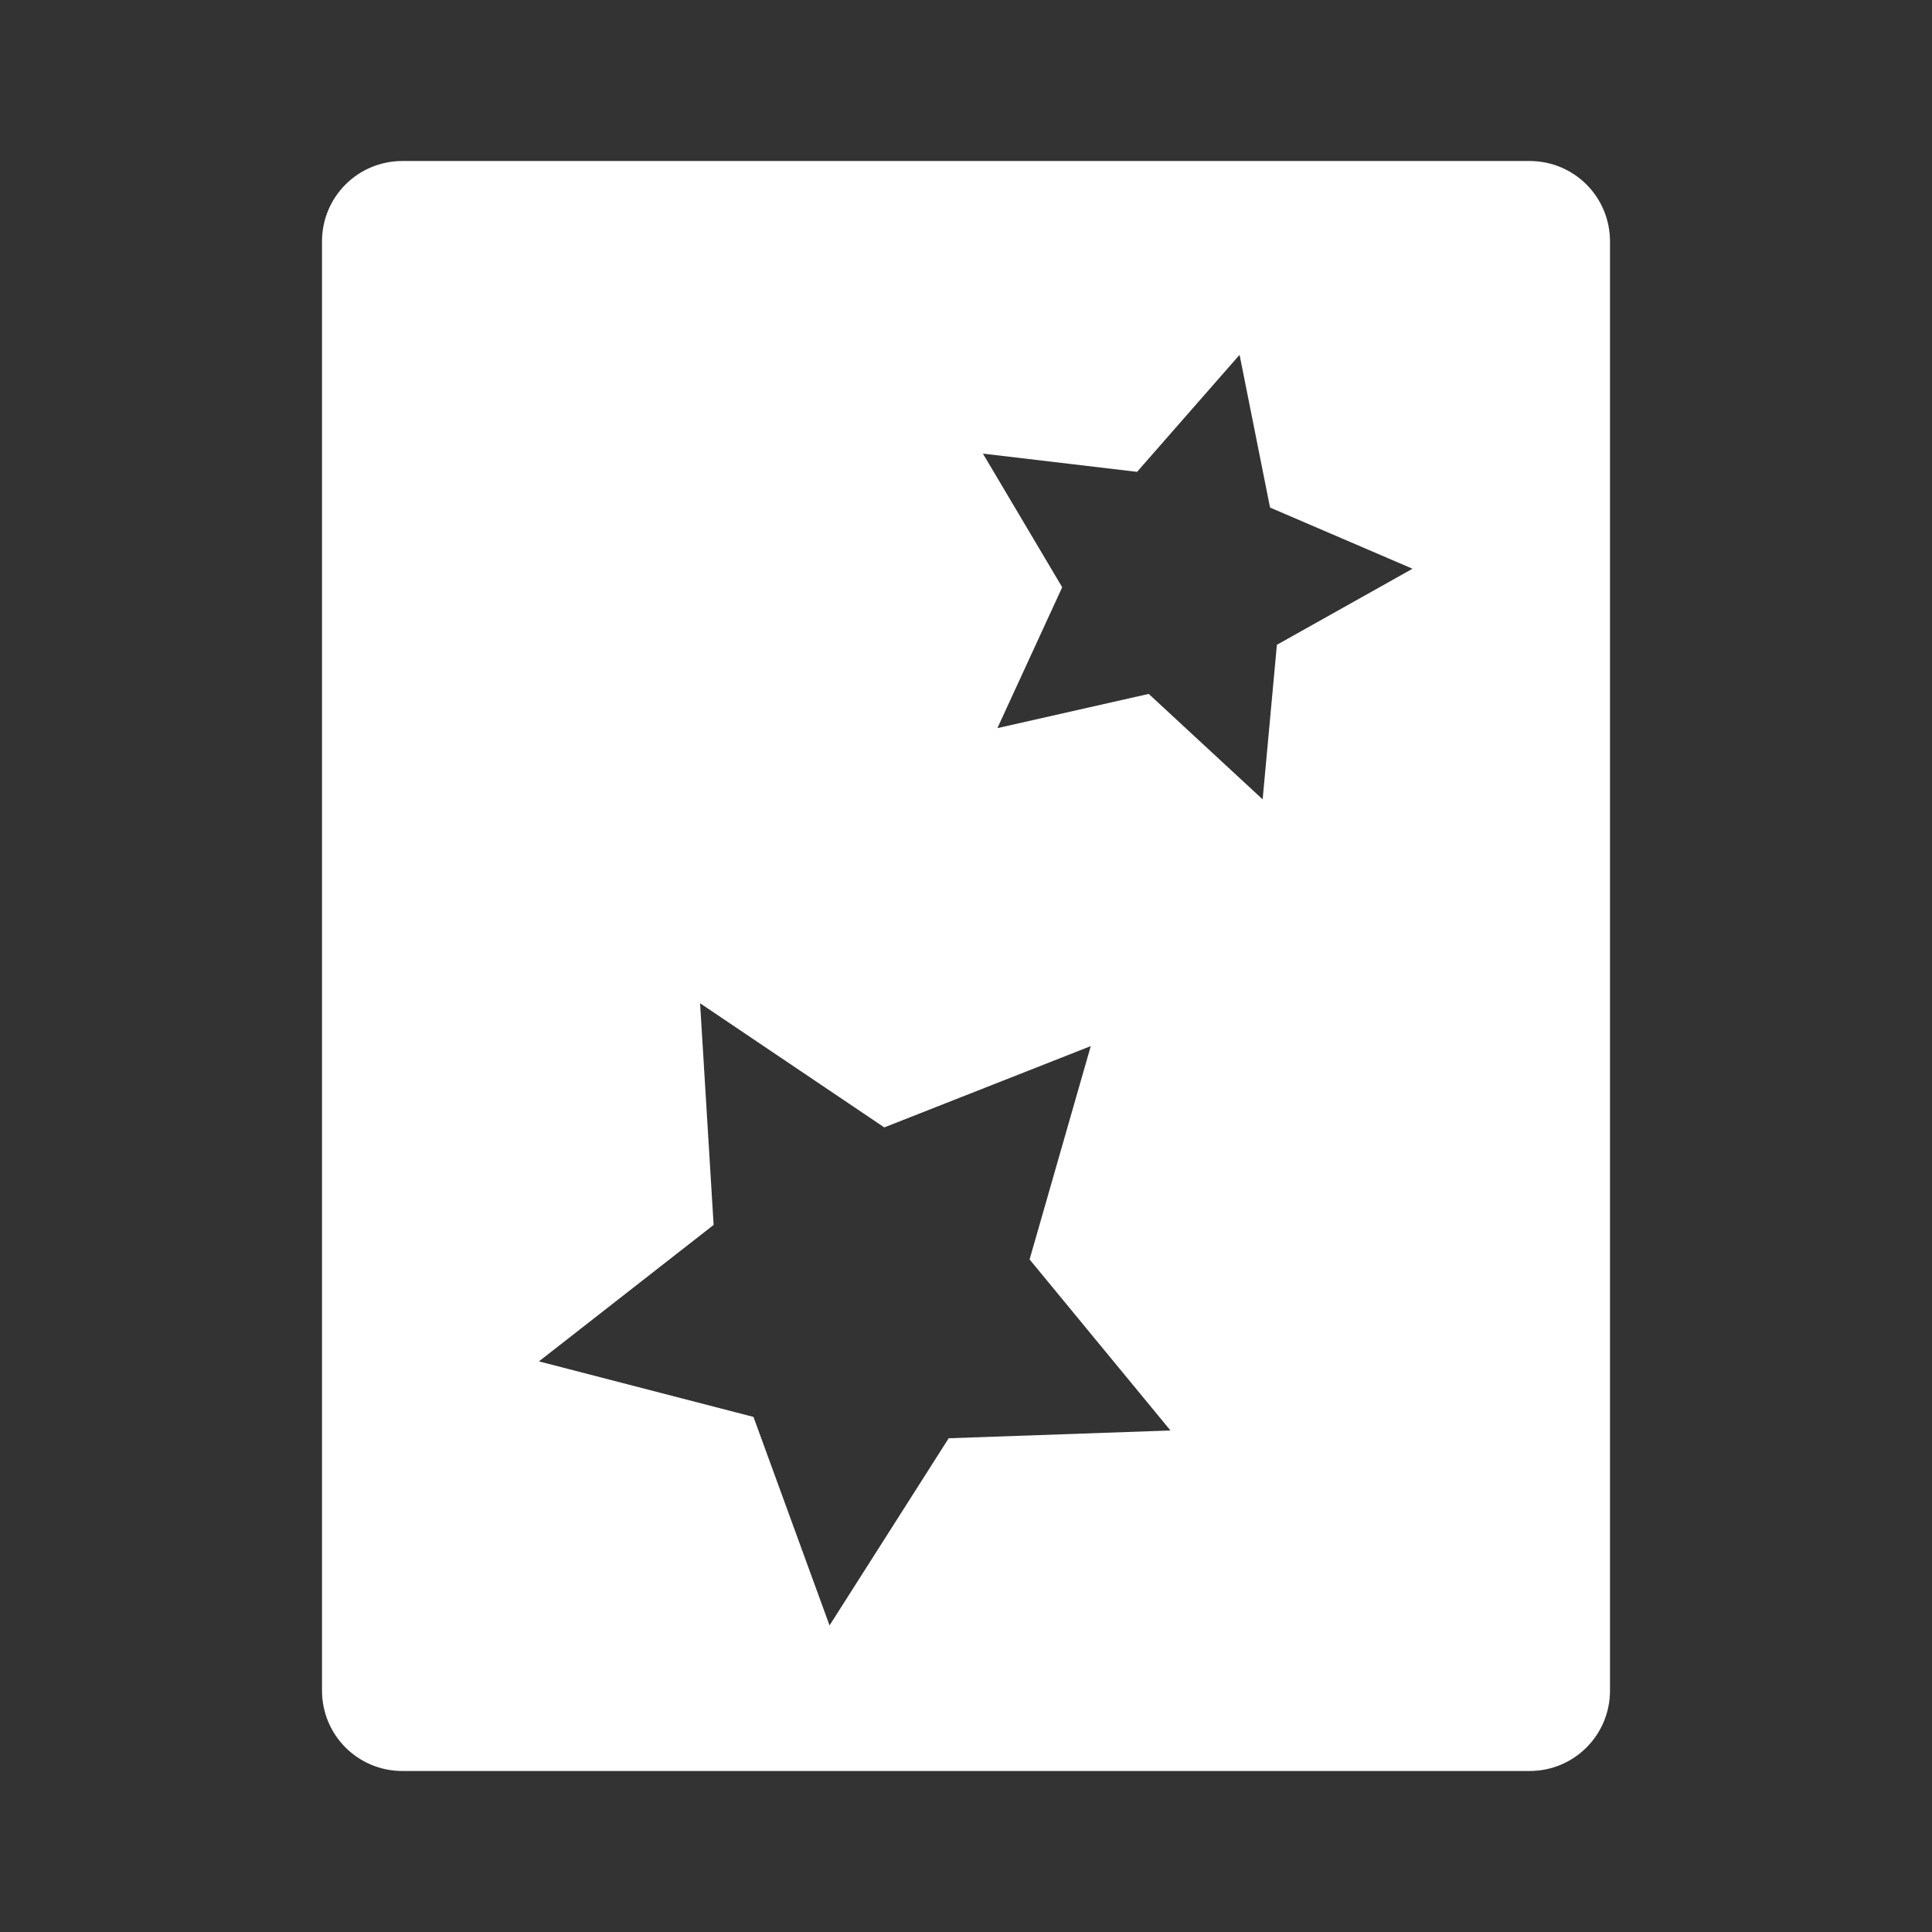<?xml version="1.0" encoding="UTF-8"?>
<svg version="1.1" viewBox="0 0 48 48" xmlns="http://www.w3.org/2000/svg">
 <rect x="0" y="0" width="48" height="48" fill="#333333" stroke="none"/>
 <path d="m10 4c-1.11 0-2 0.892-2 2v36c0 1.11 0.892 2 2 2h28c1.11 0 2-0.892 2-2v-36c0-1.11-0.892-2-2-2h-28zm20.8 4.83l0.754 3.78 3.54 1.52-3.37 1.89-0.354 3.84-2.83-2.62-3.76 0.85 1.61-3.5-1.97-3.32 3.83 0.453 2.54-2.9zm-13.4 16.1l4.57 3.08 5.13-2.02-1.52 5.3 3.5 4.25-5.51 0.193-2.96 4.65-1.89-5.18-5.33-1.38 4.34-3.39-0.336-5.5z" fill="#fff"/>
</svg>
